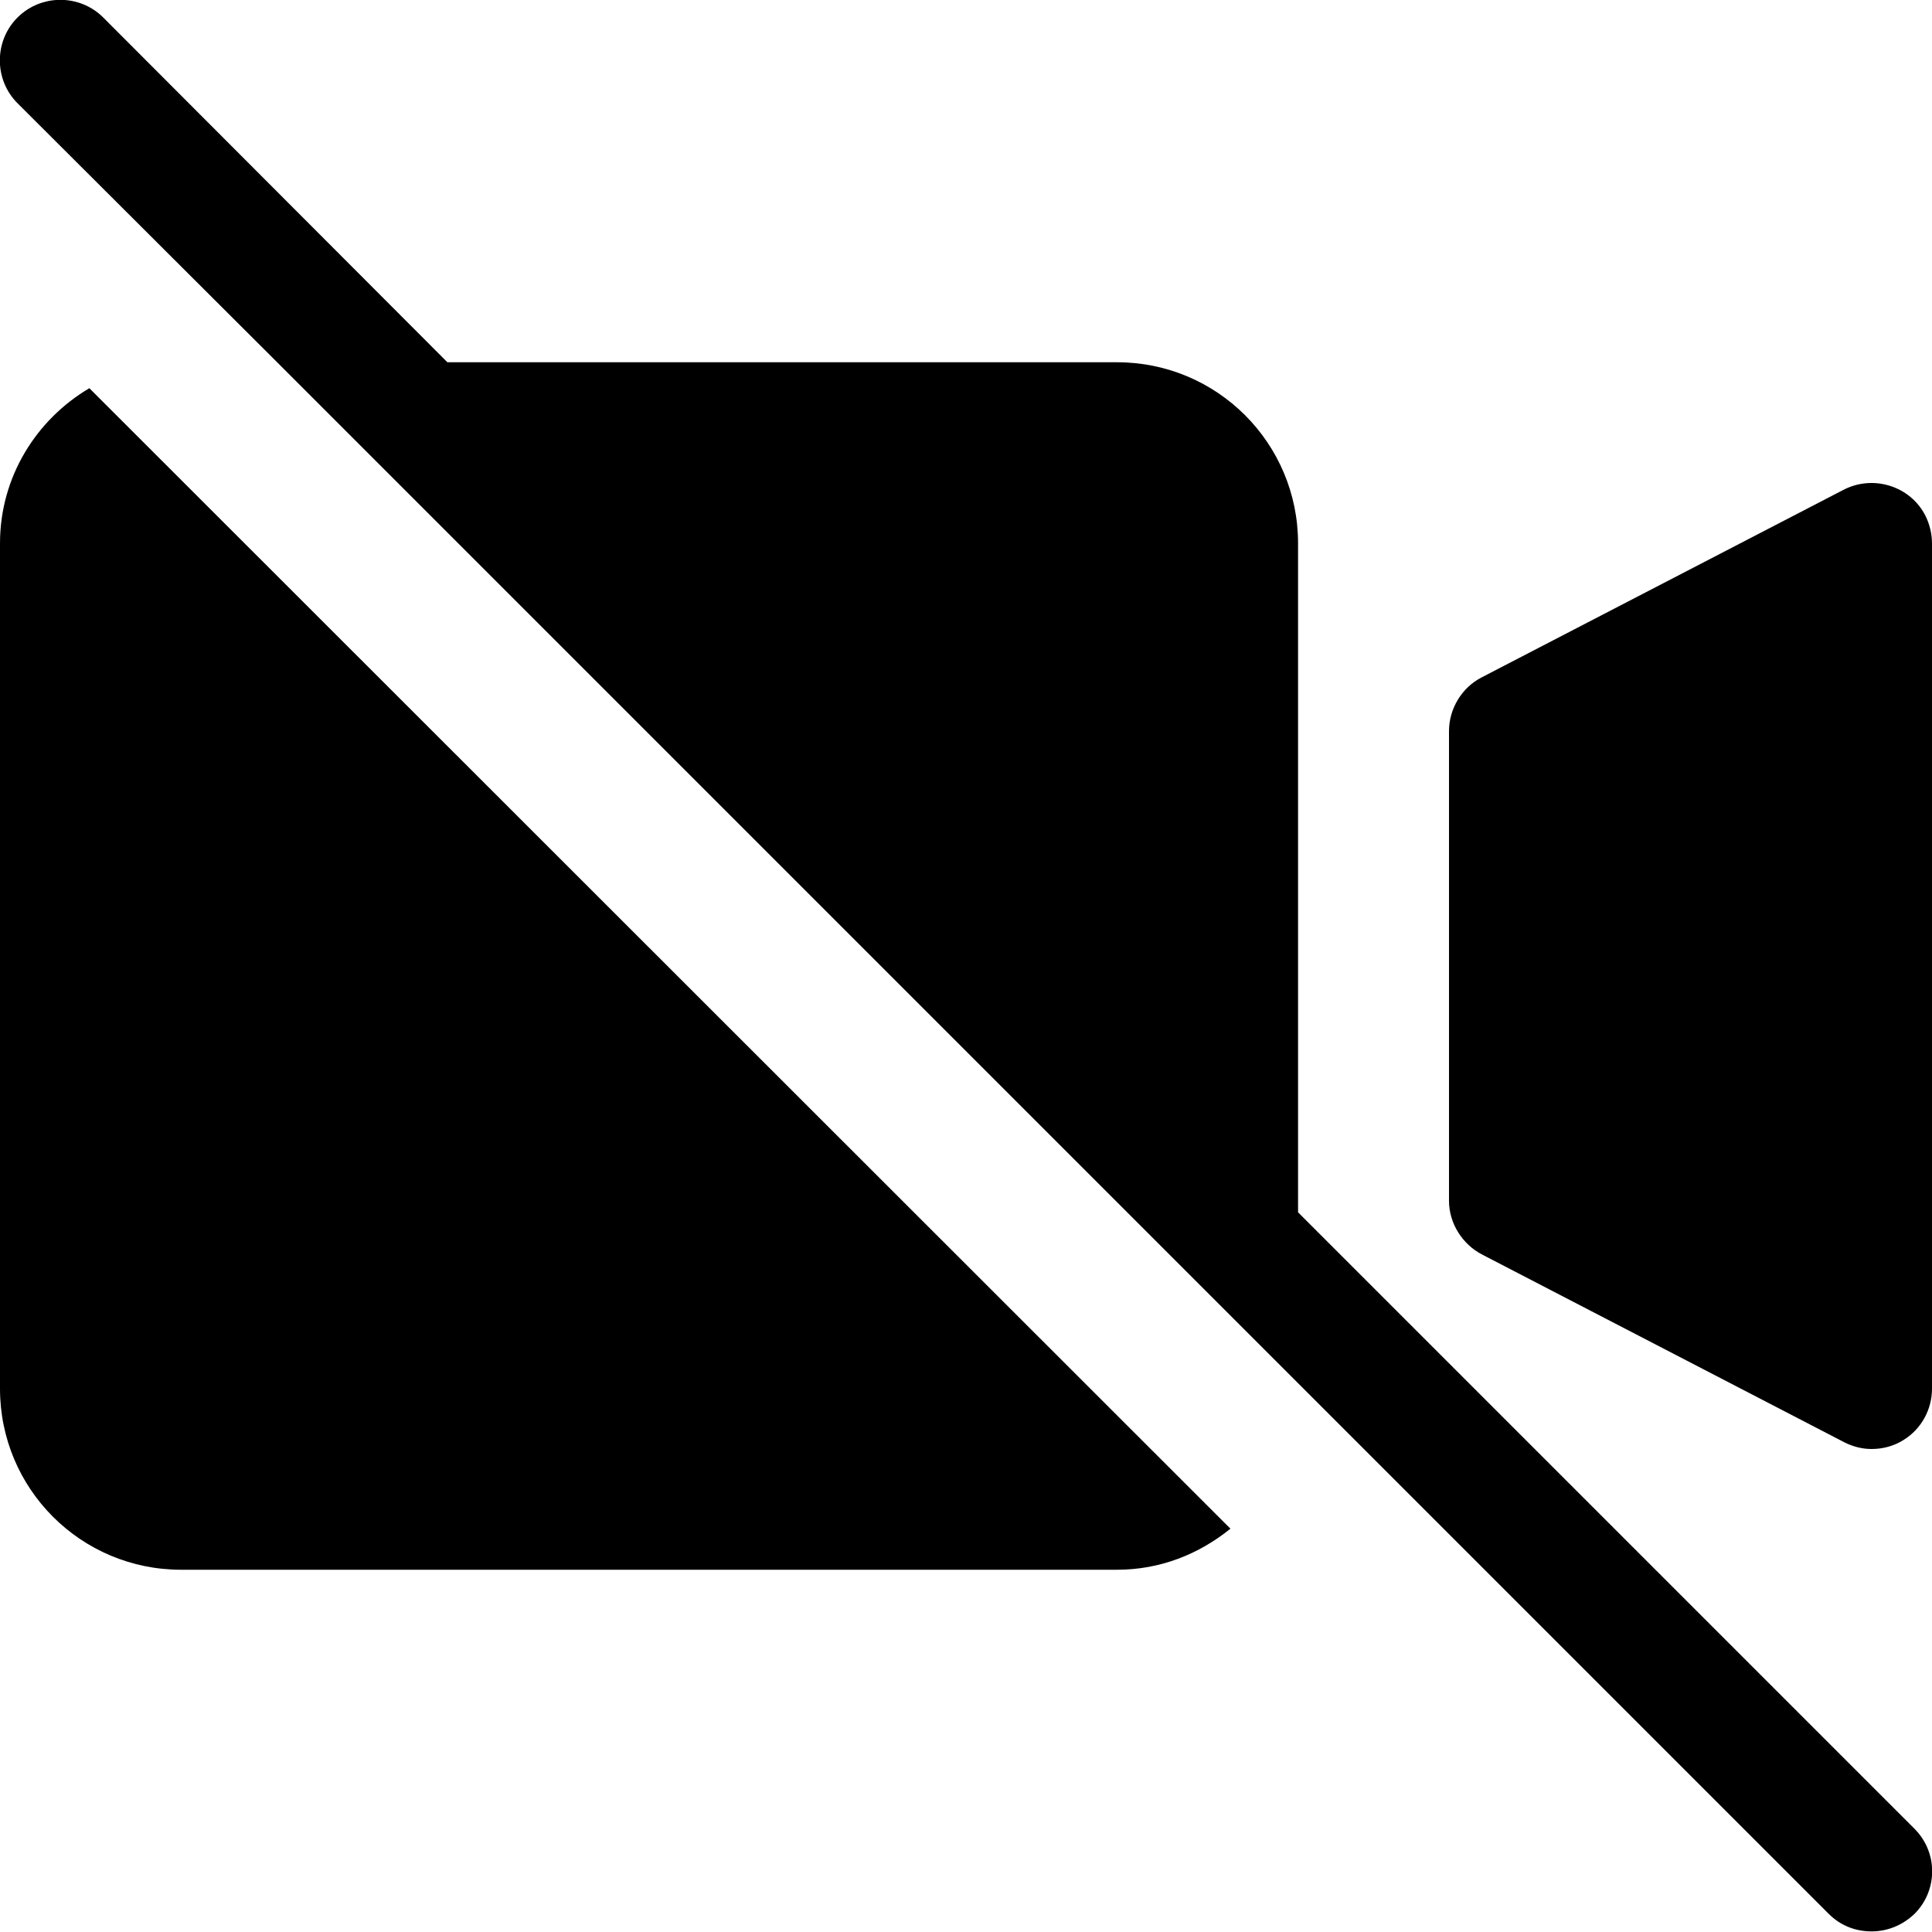 <?xml version="1.0" encoding="UTF-8"?><svg id="a" xmlns="http://www.w3.org/2000/svg" width="32" height="32" viewBox="0 0 32 32"><path d="M1.48,6.43L20.38,25.32c-.52,.42-1.16,.68-1.88,.68H3c-1.66,0-3-1.34-3-3V9c0-1.1,.6-2.05,1.48-2.57Zm30.41,2.11c-.25-.49-.86-.68-1.35-.43l-6,3.11c-.33,.17-.54,.52-.54,.89v7.78c0,.37,.22,.72,.55,.89l6,3.11c.14,.07,.29,.11,.45,.11,.19,0,.37-.05,.53-.15,.29-.18,.47-.5,.47-.85V9c0-.16-.04-.32-.11-.46Zm-10.39,11.55V9c0-1.66-1.34-3-3-3H7.41L1.71,.29C1.32-.1,.68-.1,.29,.29S-.1,1.32,.29,1.71L4.59,6,21.5,22.91l8.79,8.79c.2,.2,.45,.29,.71,.29s.51-.1,.71-.29c.39-.39,.39-1.02,0-1.41l-10.21-10.21Z"/></svg>